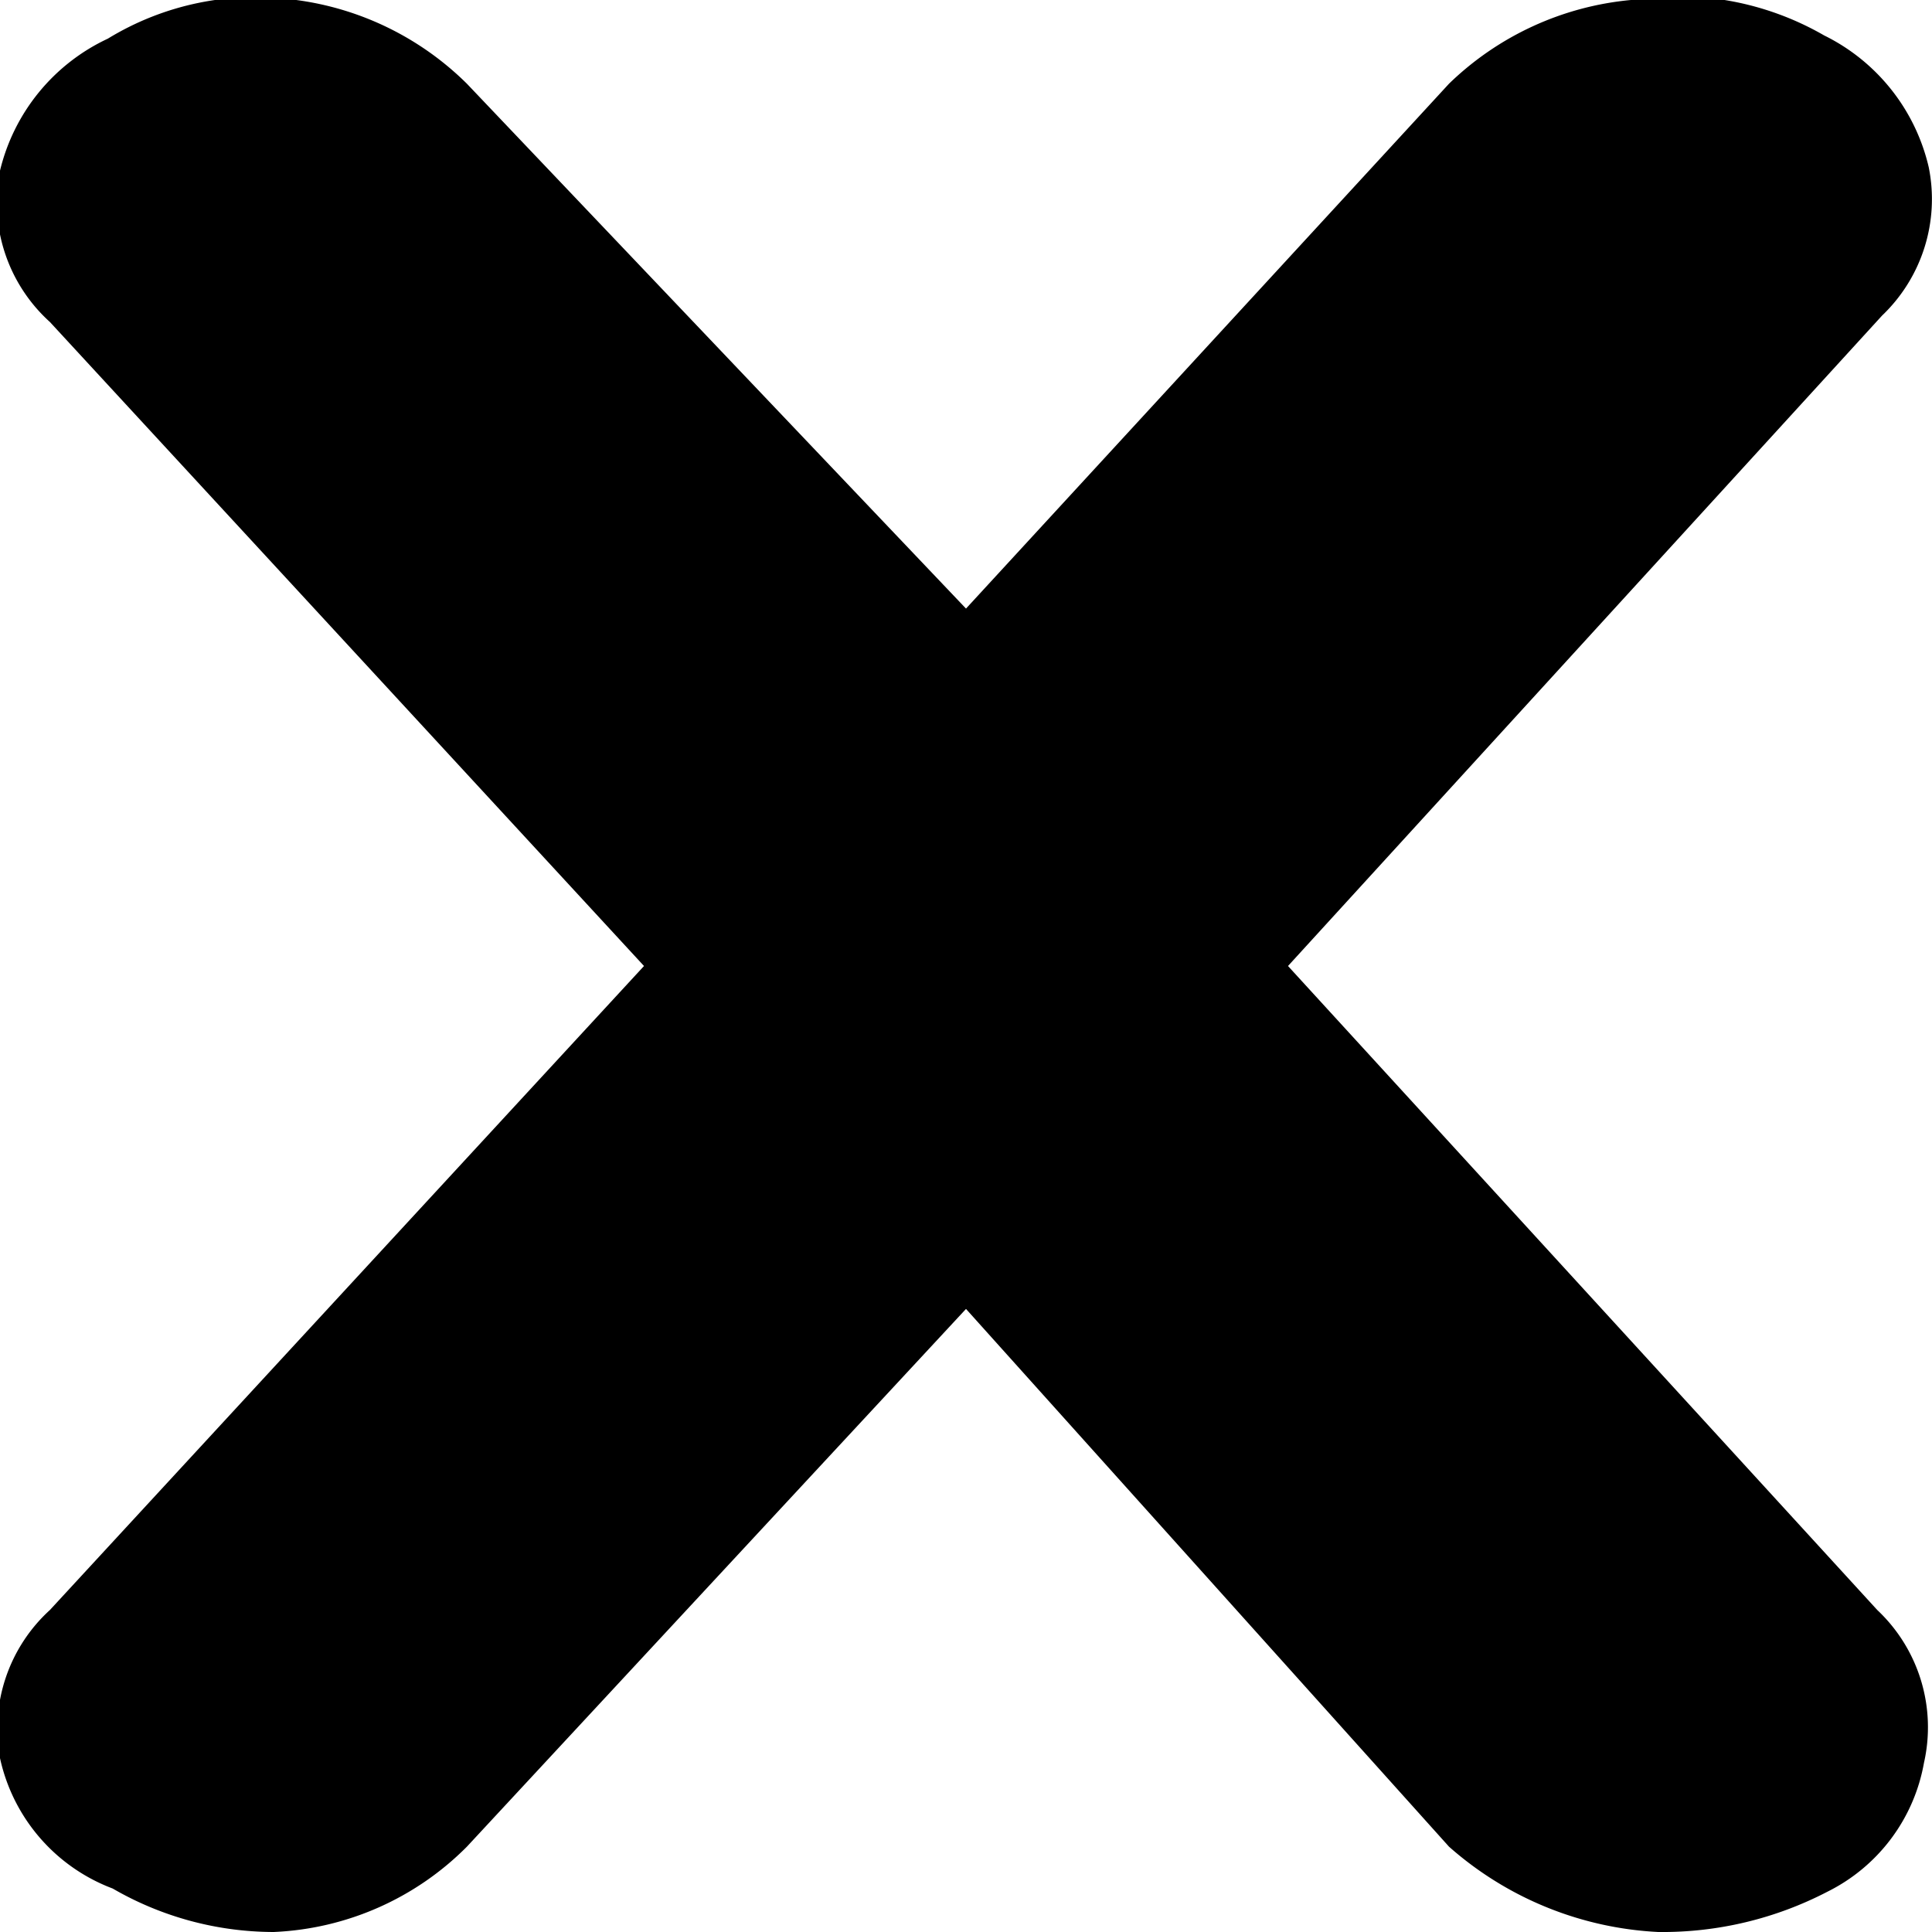 <svg xmlns="http://www.w3.org/2000/svg" viewBox="0 0 12 12">
  <path d="M10.13 0a1.82 1.82 0 0 1 1.2.22 1.22 1.22 0 0 1 .65.82 1 1 0 0 1-.29.92L8 6l3.66 4a1 1 0 0 1 .29.95 1.11 1.11 0 0 1-.6.8 2.22 2.22 0 0 1-1.05.25 2.12 2.12 0 0 1-1.3-.53L6 8.13l-3.1 3.34a1.8 1.8 0 0 1-1.2.53 2 2 0 0 1-1-.27 1.12 1.12 0 0 1-.7-.81A1 1 0 0 1 .31 10L4 6 .31 2A1 1 0 0 1 0 1.06 1.22 1.22 0 0 1 .67.24 1.76 1.76 0 0 1 1.84 0 1.85 1.85 0 0 1 2.9.52L6 3.78 9 .52A1.87 1.87 0 0 1 10.13 0z"/>
</svg>
